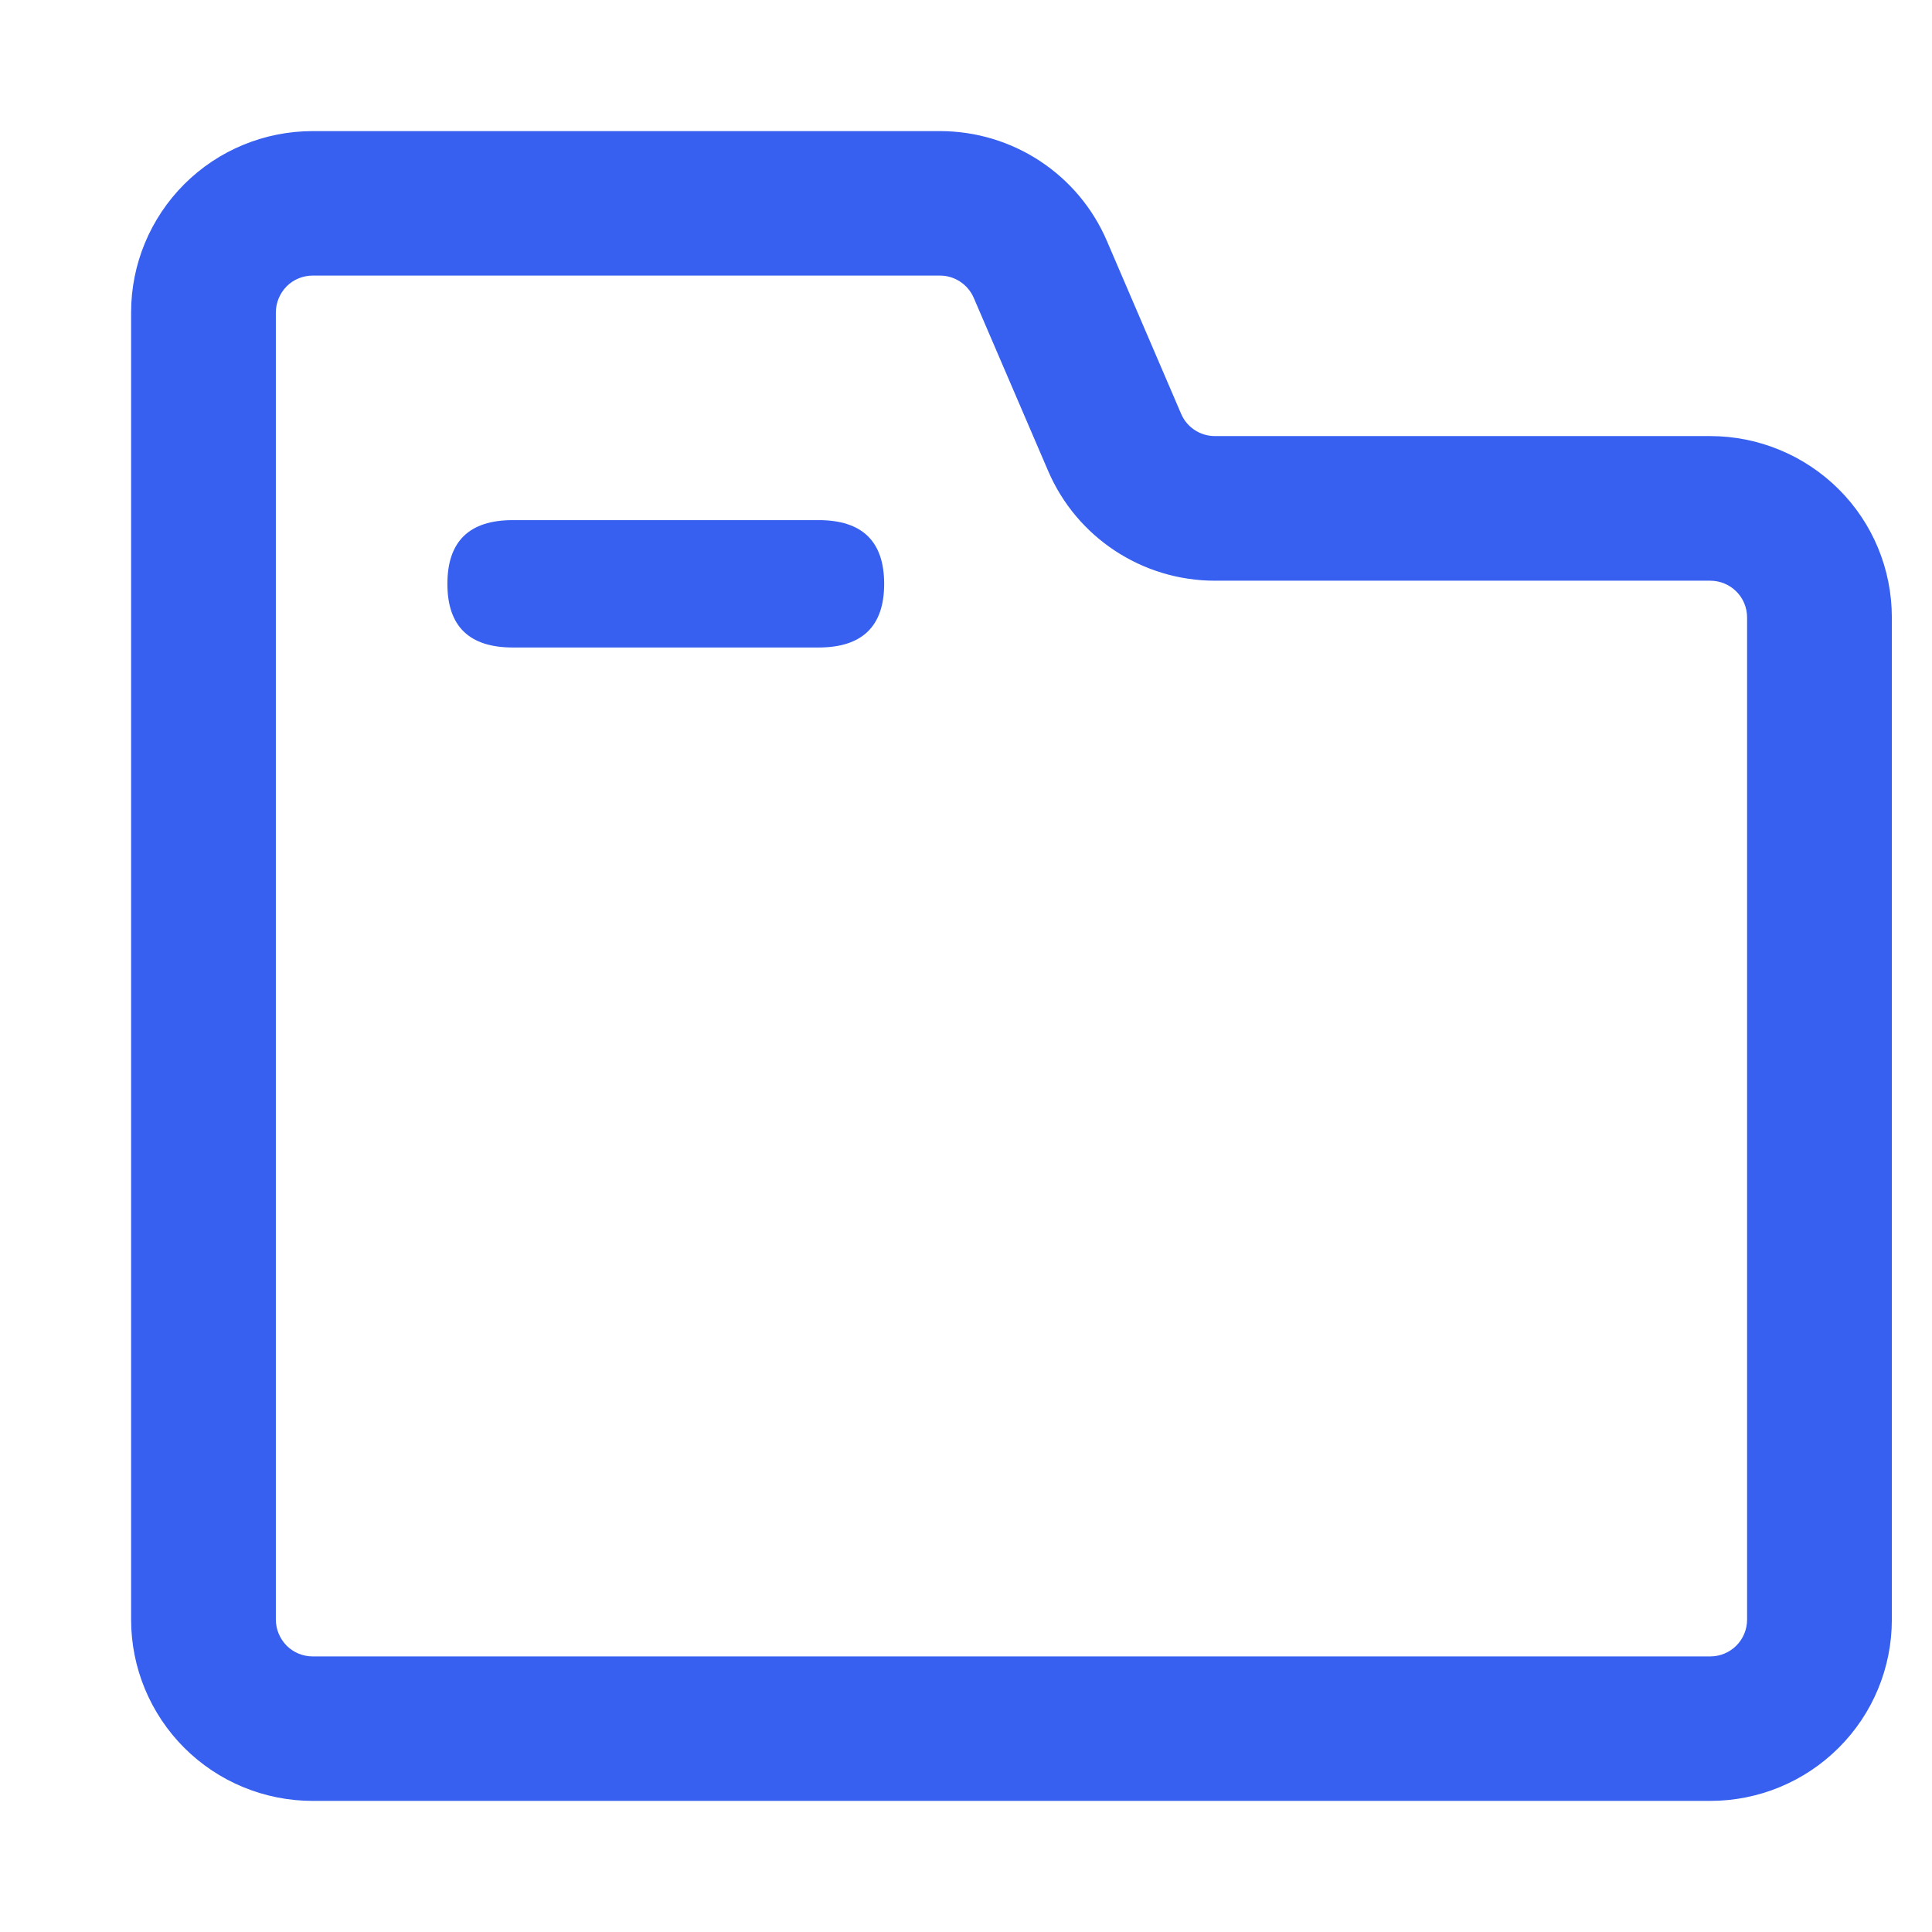 <svg width="14" height="14" viewBox="0 0 14 14" fill="none" xmlns="http://www.w3.org/2000/svg">
<path fill-rule="evenodd" clip-rule="evenodd" d="M6.811 1.947C6.938 1.947 7.052 2.023 7.102 2.139L7.64 3.392C7.84 3.857 8.298 4.158 8.804 4.158H12.393C12.477 4.158 12.558 4.191 12.617 4.25C12.677 4.31 12.71 4.39 12.71 4.474V11.737C12.71 11.821 12.677 11.901 12.617 11.96C12.558 12.019 12.477 12.053 12.393 12.053H2.266C2.182 12.053 2.101 12.019 2.042 11.96C1.983 11.901 1.949 11.821 1.949 11.737V2.263C1.949 2.179 1.983 2.099 2.042 2.04C2.101 1.981 2.182 1.947 2.266 1.947H6.811V1.947ZM6.811 1H2.266C1.93 1 1.608 1.133 1.371 1.37C1.133 1.607 1 1.928 1 2.263V11.737C1 12.072 1.133 12.393 1.371 12.63C1.608 12.867 1.93 13 2.266 13H12.393C12.729 13 13.051 12.867 13.289 12.63C13.526 12.393 13.659 12.072 13.659 11.737V4.474C13.659 4.139 13.526 3.817 13.289 3.58C13.051 3.344 12.729 3.21 12.393 3.21H8.804C8.678 3.21 8.563 3.135 8.513 3.019L7.975 1.766C7.776 1.301 7.318 1 6.811 1Z" fill="#3760F0"/>
<path d="M7.102 2.139L7.148 2.119L7.148 2.119L7.102 2.139ZM7.64 3.392L7.595 3.412L7.595 3.412L7.64 3.392ZM8.804 4.158L8.804 4.108L8.804 4.108L8.804 4.158ZM12.617 4.25L12.652 4.215L12.652 4.215L12.617 4.25ZM12.617 11.96L12.652 11.996L12.652 11.995L12.617 11.96ZM2.042 11.96L2.007 11.995L2.007 11.995L2.042 11.96ZM6.811 1L6.811 1.05L6.811 1.05L6.811 1ZM1.371 1.37L1.406 1.405L1.406 1.405L1.371 1.37ZM1.371 12.63L1.406 12.595L1.371 12.63ZM13.289 12.63L13.324 12.665L13.324 12.665L13.289 12.63ZM13.289 3.58L13.324 3.545L13.324 3.545L13.289 3.58ZM8.513 3.019L8.467 3.039L8.467 3.039L8.513 3.019ZM7.975 1.766L8.021 1.746L8.021 1.746L7.975 1.766ZM6.811 1.997C6.918 1.997 7.014 2.061 7.056 2.158L7.148 2.119C7.091 1.984 6.958 1.897 6.811 1.897L6.811 1.997ZM7.056 2.158L7.595 3.412L7.686 3.373L7.148 2.119L7.056 2.158ZM7.595 3.412C7.802 3.895 8.278 4.208 8.804 4.208L8.804 4.108C8.318 4.108 7.878 3.819 7.686 3.373L7.595 3.412ZM8.804 4.208H12.393V4.108H8.804V4.208ZM12.393 4.208C12.464 4.208 12.532 4.236 12.582 4.286L12.652 4.215C12.584 4.146 12.491 4.108 12.393 4.108V4.208ZM12.582 4.286C12.632 4.336 12.66 4.403 12.66 4.474H12.76C12.76 4.377 12.721 4.284 12.652 4.215L12.582 4.286ZM12.66 4.474V11.737H12.76V4.474H12.66ZM12.66 11.737C12.66 11.807 12.632 11.875 12.582 11.925L12.652 11.995C12.721 11.927 12.76 11.834 12.76 11.737H12.66ZM12.582 11.925C12.532 11.975 12.464 12.003 12.393 12.003V12.103C12.491 12.103 12.584 12.064 12.652 11.996L12.582 11.925ZM12.393 12.003H2.266V12.103H12.393V12.003ZM2.266 12.003C2.195 12.003 2.127 11.975 2.077 11.925L2.007 11.995C2.076 12.064 2.169 12.103 2.266 12.103V12.003ZM2.077 11.925C2.028 11.875 1.999 11.807 1.999 11.737H1.899C1.899 11.834 1.938 11.927 2.007 11.995L2.077 11.925ZM1.999 11.737V2.263H1.899V11.737H1.999ZM1.999 2.263C1.999 2.193 2.028 2.125 2.077 2.075L2.007 2.004C1.938 2.073 1.899 2.166 1.899 2.263H1.999ZM2.077 2.075C2.127 2.025 2.195 1.997 2.266 1.997V1.897C2.169 1.897 2.076 1.936 2.007 2.004L2.077 2.075ZM2.266 1.997H6.811V1.897H2.266V1.997ZM6.811 0.95H2.266V1.05H6.811V0.95ZM2.266 0.95C1.917 0.95 1.582 1.088 1.335 1.335L1.406 1.405C1.634 1.178 1.943 1.05 2.266 1.05V0.95ZM1.335 1.335C1.089 1.581 0.95 1.915 0.95 2.263H1.05C1.05 1.941 1.178 1.633 1.406 1.405L1.335 1.335ZM0.95 2.263V11.737H1.05V2.263H0.95ZM0.95 11.737C0.95 12.085 1.089 12.419 1.335 12.665L1.406 12.595C1.178 12.367 1.05 12.059 1.05 11.737H0.95ZM1.335 12.665C1.582 12.912 1.917 13.05 2.266 13.05V12.95C1.943 12.95 1.634 12.822 1.406 12.595L1.335 12.665ZM2.266 13.05H12.393V12.95H2.266V13.05ZM12.393 13.05C12.742 13.05 13.077 12.912 13.324 12.665L13.253 12.595C13.025 12.822 12.716 12.95 12.393 12.95V13.05ZM13.324 12.665C13.571 12.419 13.709 12.085 13.709 11.737H13.609C13.609 12.059 13.481 12.367 13.253 12.595L13.324 12.665ZM13.709 11.737V4.474H13.609V11.737H13.709ZM13.709 4.474C13.709 4.125 13.571 3.791 13.324 3.545L13.253 3.616C13.481 3.843 13.609 4.152 13.609 4.474H13.709ZM13.324 3.545C13.077 3.299 12.742 3.16 12.393 3.16V3.26C12.716 3.26 13.025 3.388 13.253 3.616L13.324 3.545ZM12.393 3.16H8.804V3.26H12.393V3.16ZM8.804 3.16C8.697 3.16 8.601 3.097 8.559 2.999L8.467 3.039C8.525 3.173 8.658 3.26 8.804 3.26V3.16ZM8.559 2.999L8.021 1.746L7.929 1.785L8.467 3.039L8.559 2.999ZM8.021 1.746C7.814 1.263 7.338 0.95 6.811 0.95L6.811 1.05C7.298 1.05 7.738 1.339 7.929 1.785L8.021 1.746Z" fill="#3760F0"/>
<path fill-rule="evenodd" clip-rule="evenodd" d="M3.716 3.769H5.932C6.248 3.769 6.407 3.923 6.407 4.231C6.407 4.538 6.248 4.692 5.932 4.692H3.716C3.4 4.692 3.242 4.538 3.242 4.231C3.242 3.923 3.4 3.769 3.716 3.769Z" fill="#3760F0"/>
</svg>
